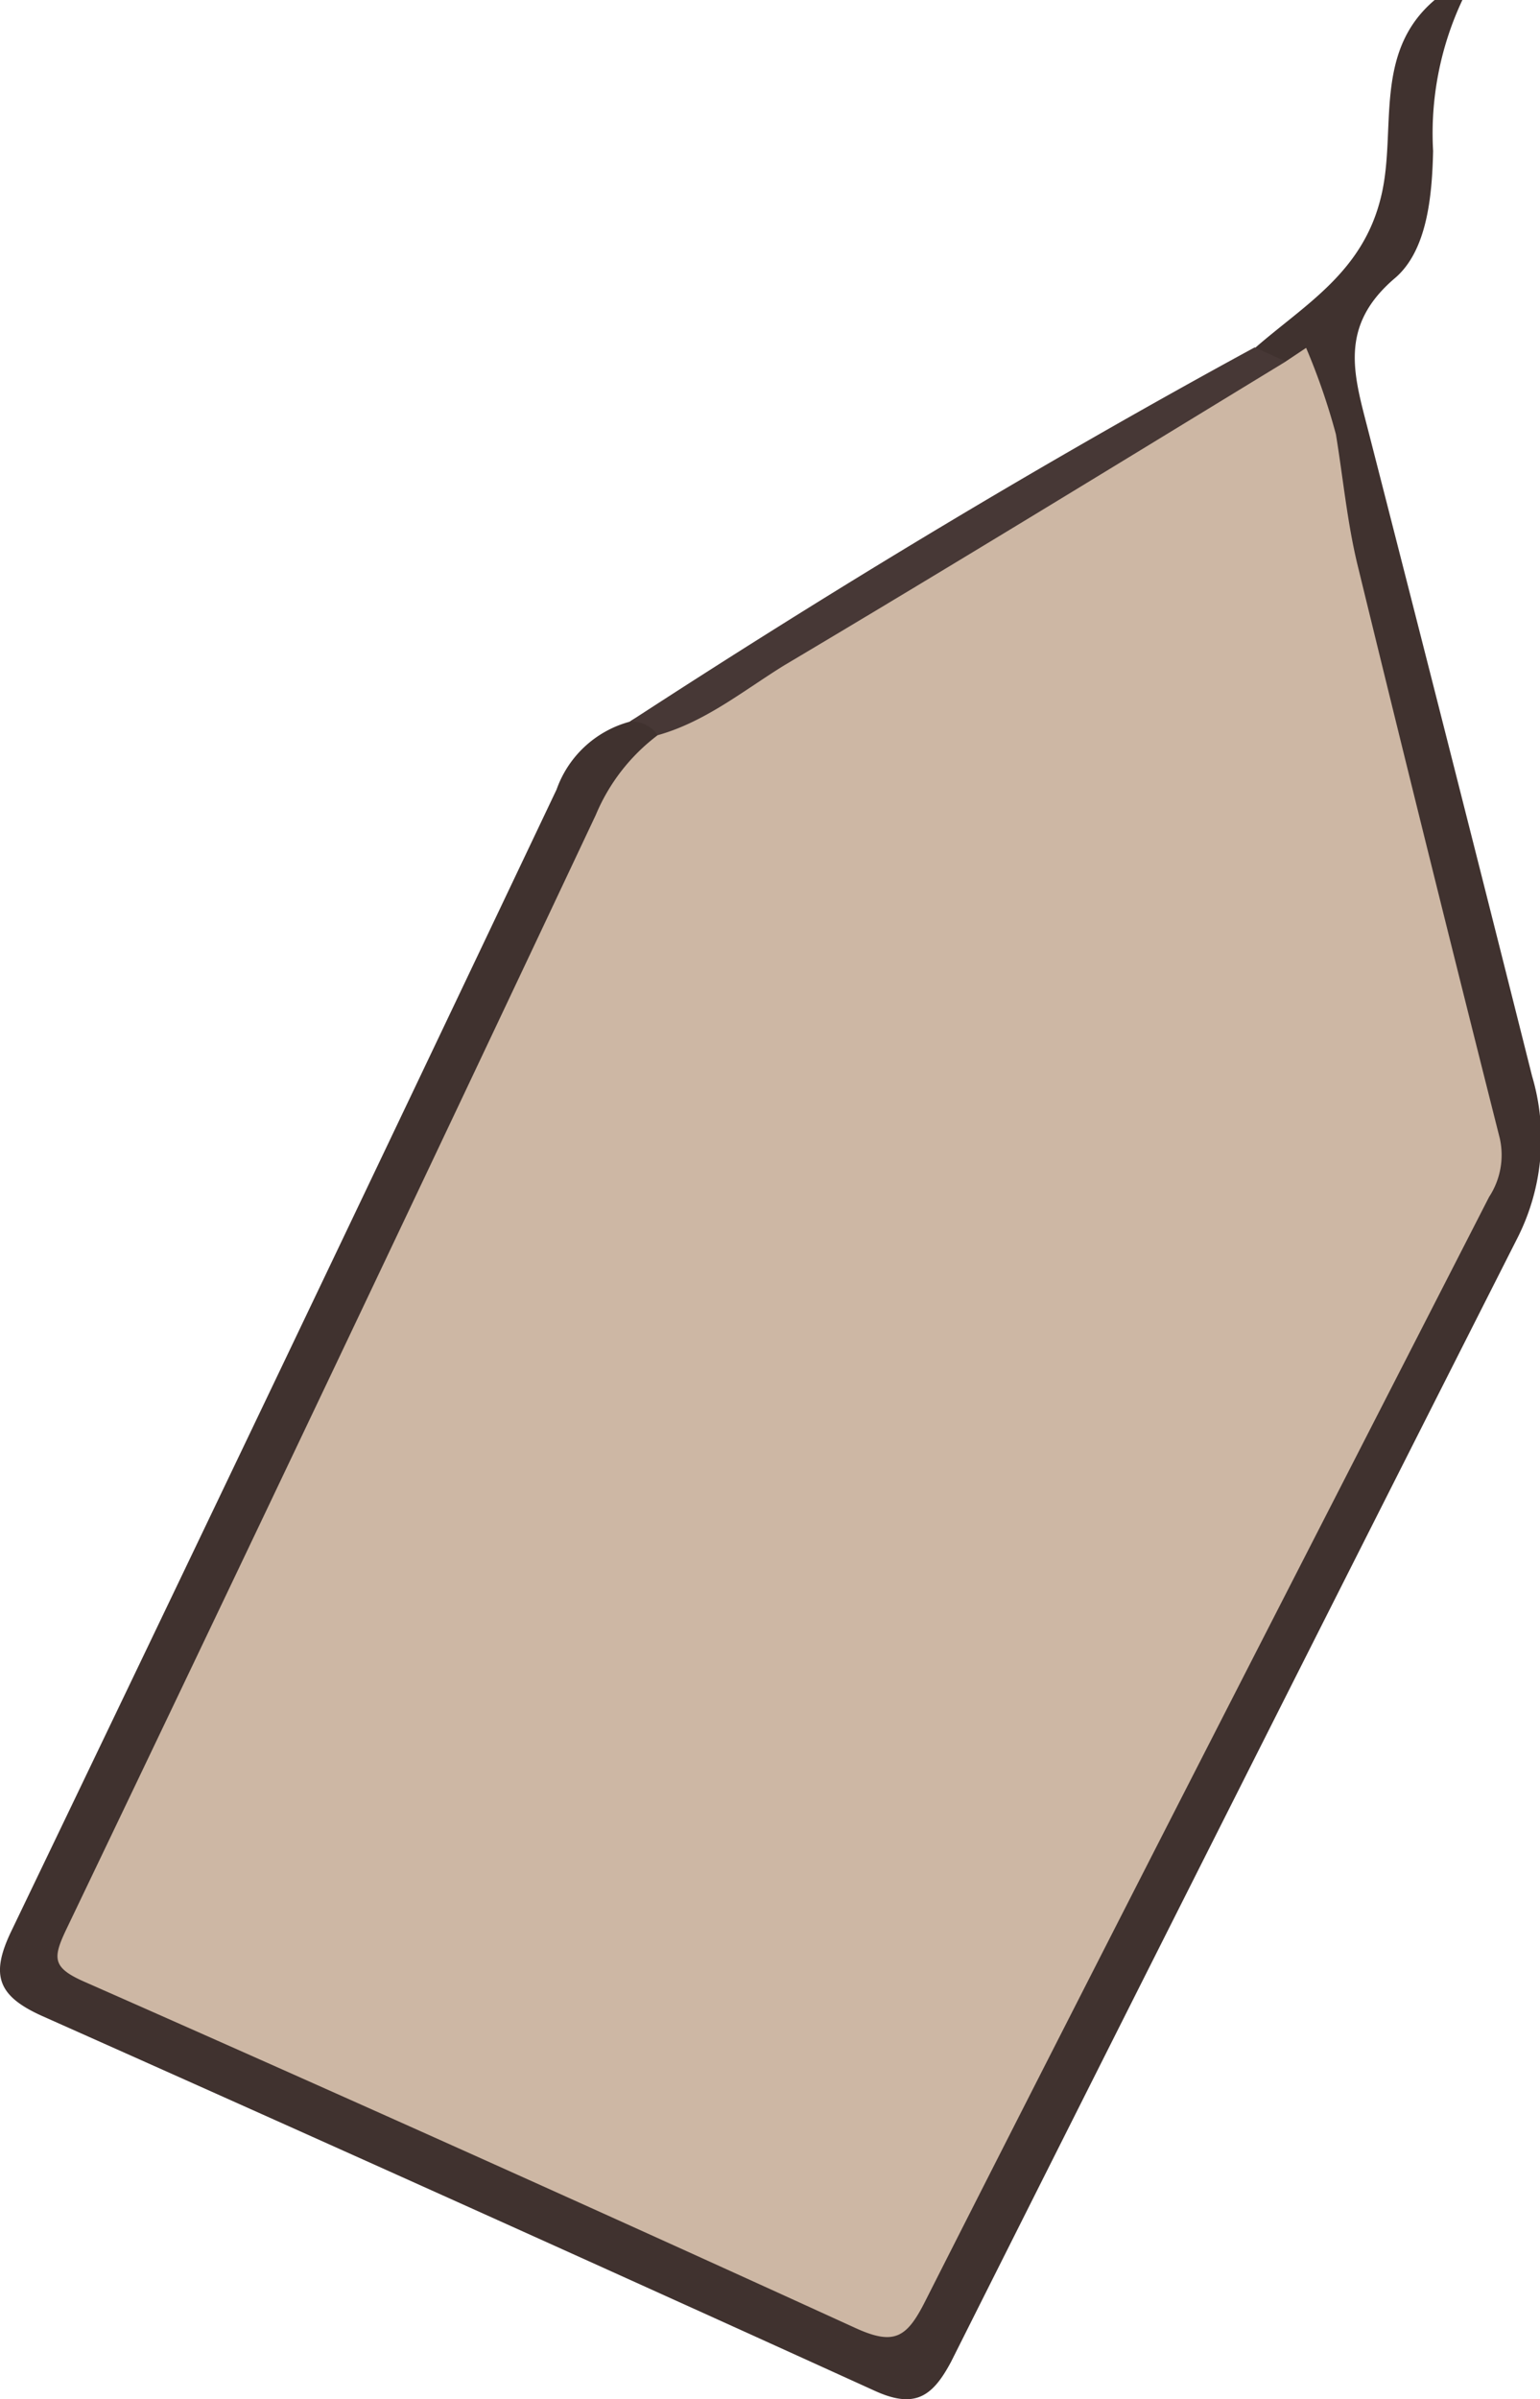 <svg xmlns="http://www.w3.org/2000/svg" viewBox="0 0 60.51 94.21">
    <g>
        <path d="M56.37,0c-2.44,2.07-1.48,5.13-2.1,7.7-.71,3-3,4.25-5,6-.16.65.31.76.75.89a3.23,3.23,0,0,1,1.23.19,4,4,0,0,1,.62,2.54c.8,5.94,2.65,11.65,3.87,17.5a56,56,0,0,0,2.16,8.71,4.66,4.66,0,0,1-.42,3.93C50.31,61.3,43.14,75.17,36.14,89.13c-.87,1.75-1.87,1.81-3.48,1.08-9.43-4.28-18.85-8.55-28.32-12.72-1.7-.75-.93-1.58-.5-2.55,3-6.82,6.44-13.43,9.61-20.16C16.7,47.88,20,41,23.17,34.08c.84-1.82,2-3.44,2.83-5.27-.21-.7-.62-.91-1.26-.47A4.21,4.21,0,0,0,21.87,31Q11.22,53.42.44,75.84c-.83,1.73-.52,2.54,1.21,3.32Q18,86.44,34.37,93.88c1.58.72,2.27.23,3-1.14q11.1-22.11,22.28-44.18a8.63,8.63,0,0,0,.55-6.3Q57,29.53,53.73,16.79c-.55-2.13-1.11-4,1.07-5.86,1.28-1.08,1.47-3.24,1.51-5A12.3,12.3,0,0,1,57.46,0Z"
              style="fill:#40322f"/>
        <path d="M24.74,28.34a1.21,1.21,0,0,1,1.1.53c1.2.48,2.07-.33,3-.83,6.82-3.72,13.31-8,20.06-11.86.77-.44,1.66-.82,1.59-2l-1.19-.54C40.9,18.21,32.73,23.14,24.74,28.34Z"
              style="fill:#473836"/>
        <path d="M50.48,14.22c-6.56,4-13.09,8-19.69,11.92-1.61,1-3.09,2.21-4.95,2.73A7.58,7.58,0,0,0,23.41,32Q13.08,53.91,2.62,75.73c-.56,1.17-.57,1.53.7,2.09Q18.49,84.51,33.58,91.4c1.56.72,2.05.4,2.78-1.05C43.69,75.88,51.11,61.45,58.51,47a3,3,0,0,0,.42-2.3q-2.85-11.28-5.6-22.56c-.4-1.67-.56-3.39-.84-5.09a25.62,25.62,0,0,0-1.17-3.39Z"
              style="fill:#cdb7a4"/>
    </g>
</svg>
